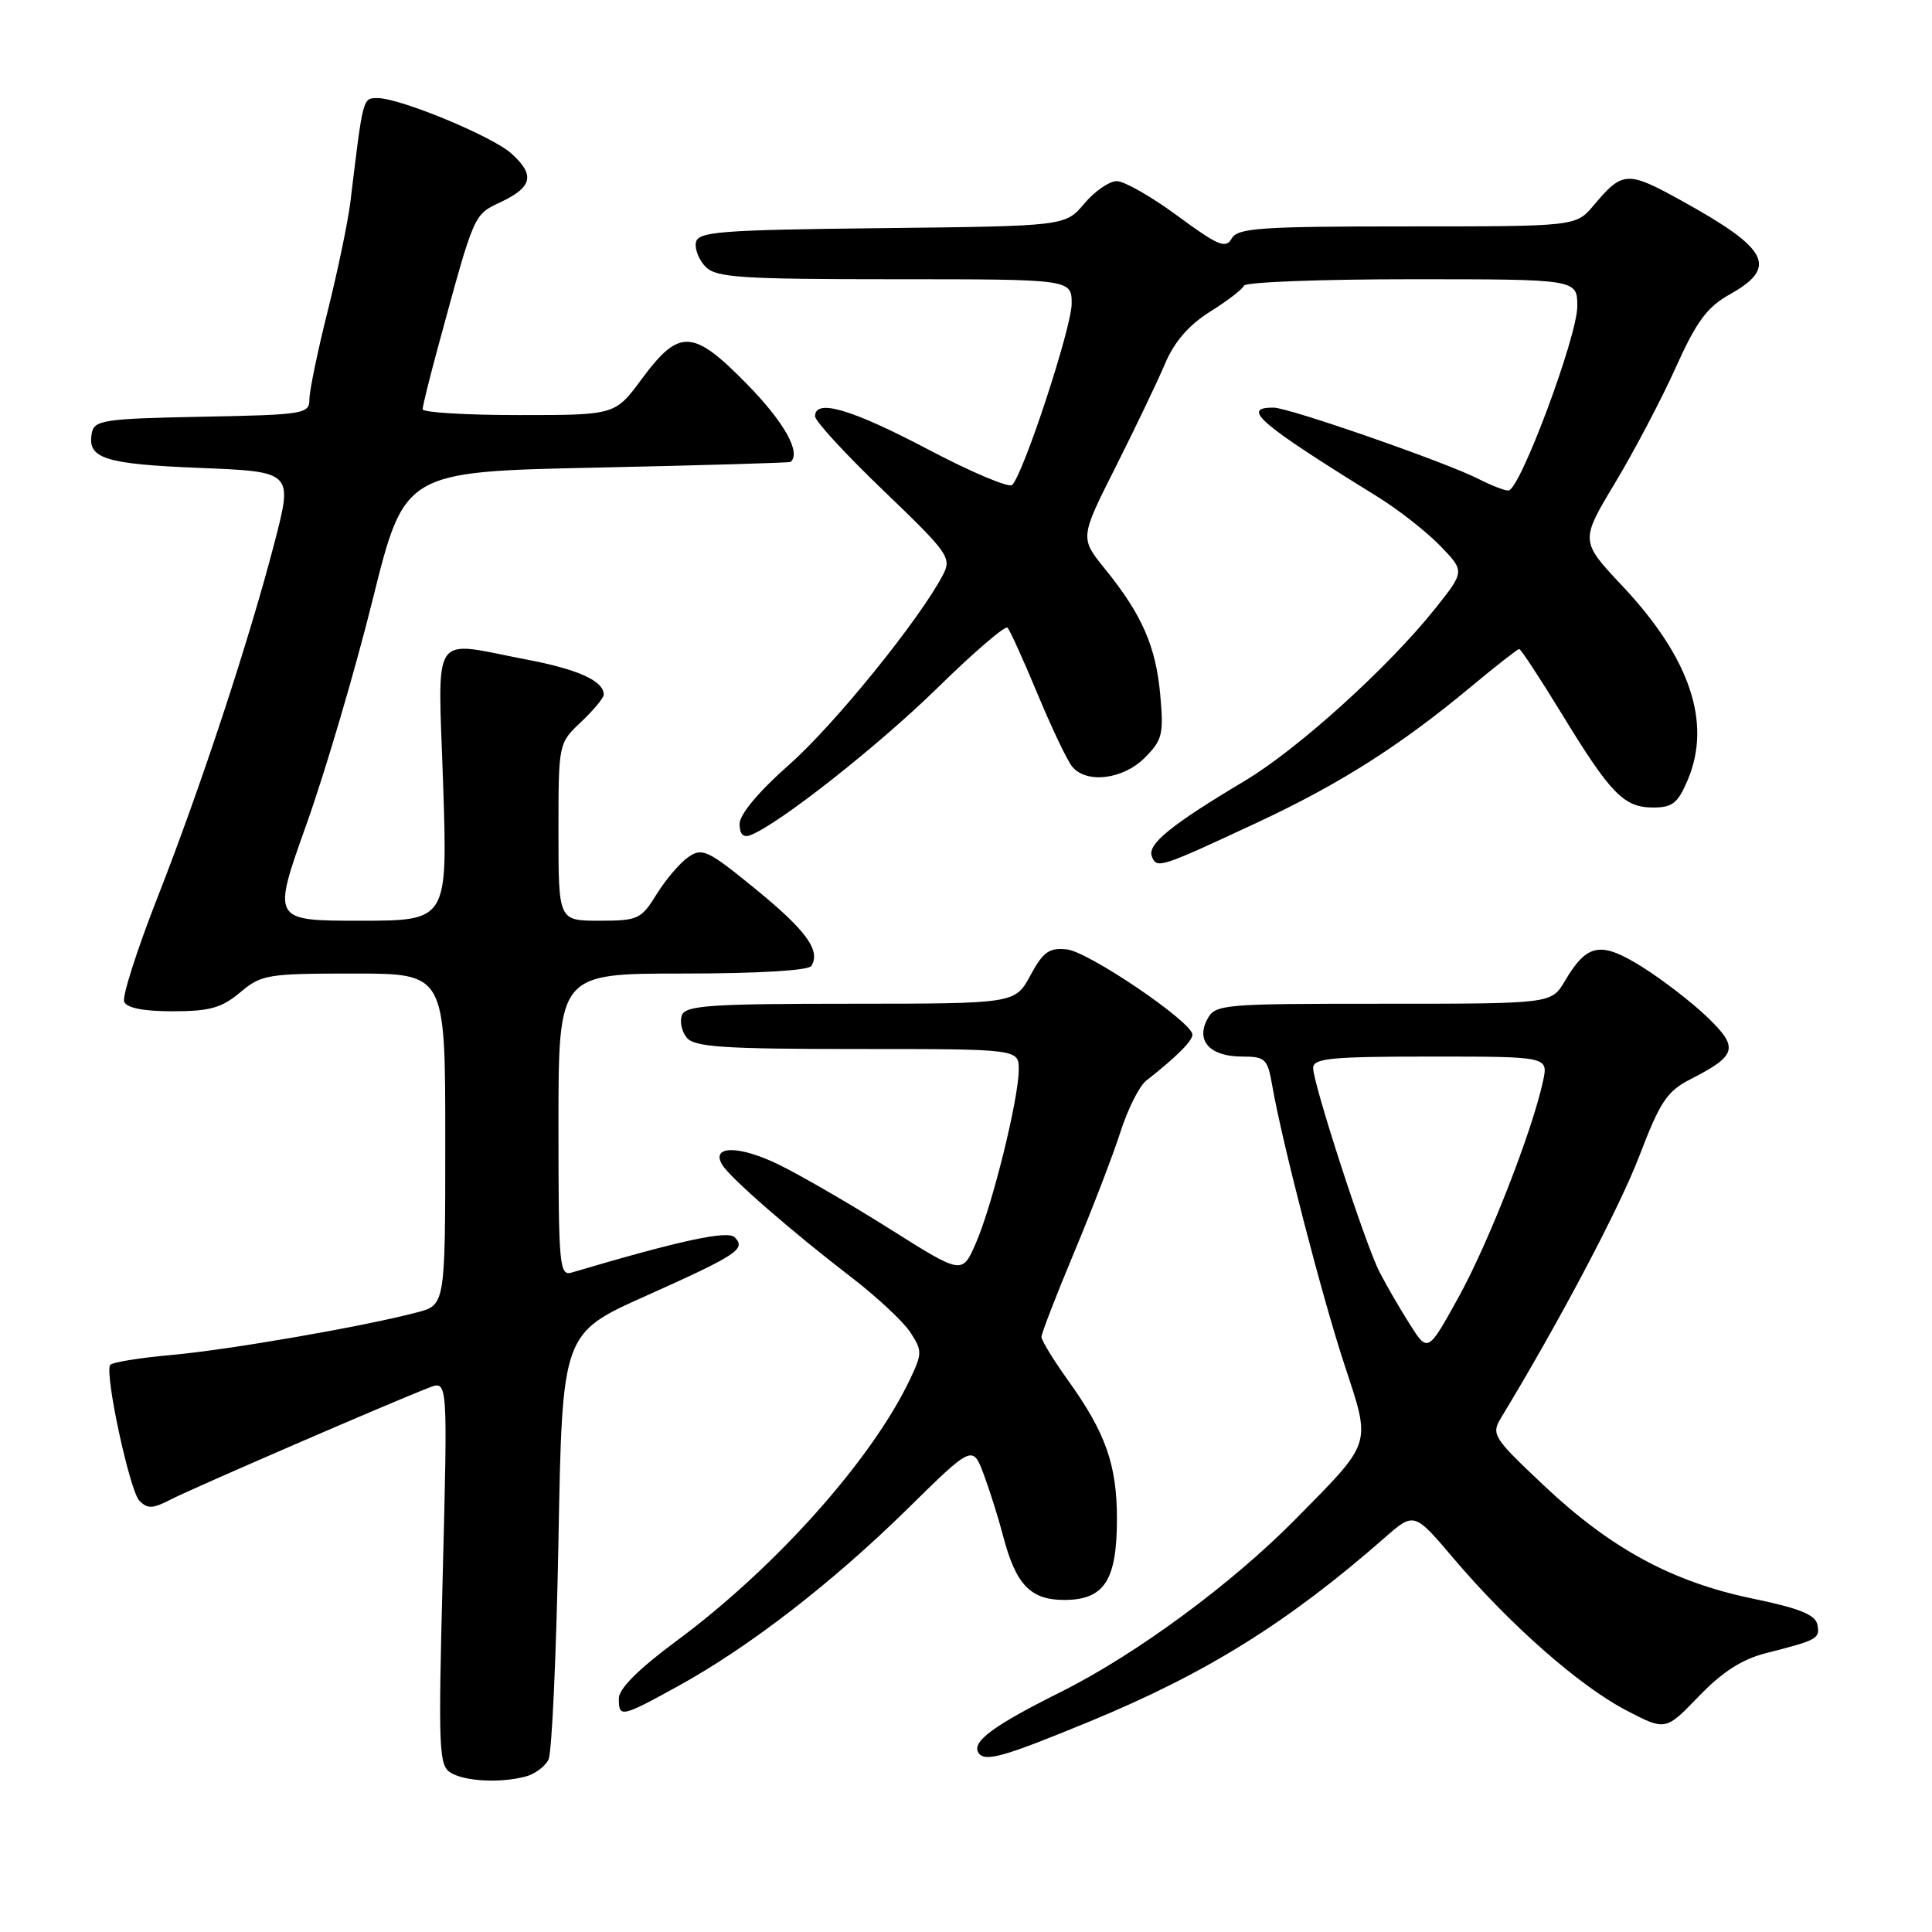 <?xml version="1.0" encoding="UTF-8" standalone="no"?>
<!DOCTYPE svg PUBLIC "-//W3C//DTD SVG 1.1//EN" "http://www.w3.org/Graphics/SVG/1.1/DTD/svg11.dtd" >
<svg xmlns="http://www.w3.org/2000/svg" xmlns:xlink="http://www.w3.org/1999/xlink" version="1.1" viewBox="0 0 256 256">
 <g >
 <path fill="currentColor"
d=" M 69.68 235.39 C 70.88 235.07 72.23 234.06 72.68 233.15 C 73.13 232.24 73.72 219.17 74.00 204.09 C 74.50 176.68 74.50 176.68 85.50 171.75 C 97.73 166.27 98.90 165.50 97.34 163.94 C 96.41 163.01 90.05 164.38 75.75 168.62 C 74.12 169.10 74.00 167.71 74.00 149.07 C 74.00 129.00 74.00 129.00 90.44 129.00 C 100.42 129.00 107.13 128.60 107.51 127.99 C 108.77 125.95 106.84 123.30 100.11 117.80 C 93.76 112.62 93.05 112.28 91.19 113.58 C 90.07 114.36 88.19 116.57 87.00 118.50 C 84.96 121.80 84.53 122.00 79.42 122.00 C 74.00 122.00 74.00 122.00 74.00 110.25 C 74.00 98.49 74.00 98.49 77.00 95.66 C 78.65 94.10 80.00 92.47 80.00 92.04 C 80.00 90.23 76.61 88.69 69.76 87.39 C 56.88 84.93 58.03 83.20 58.72 104.00 C 59.31 122.00 59.31 122.00 47.68 122.00 C 36.05 122.00 36.05 122.00 40.60 109.25 C 43.10 102.24 47.05 88.85 49.37 79.50 C 53.59 62.50 53.59 62.50 79.05 61.96 C 93.05 61.66 104.61 61.32 104.75 61.21 C 106.19 60.01 103.93 55.96 99.03 50.95 C 91.81 43.57 90.02 43.48 85.01 50.25 C 81.50 55.00 81.50 55.00 68.75 55.00 C 61.74 55.00 56.00 54.65 56.00 54.23 C 56.00 53.81 56.92 50.09 58.04 45.98 C 62.95 27.94 62.70 28.51 66.47 26.72 C 70.57 24.76 70.89 23.15 67.75 20.33 C 65.22 18.05 53.01 13.00 50.05 13.00 C 48.05 13.00 48.12 12.75 46.43 26.75 C 46.11 29.36 44.76 35.86 43.43 41.18 C 42.09 46.51 41.00 51.78 41.00 52.90 C 41.00 54.85 40.34 54.96 26.76 55.22 C 13.81 55.47 12.49 55.67 12.17 57.36 C 11.52 60.75 13.78 61.49 26.45 62.00 C 38.81 62.50 38.81 62.50 36.38 71.87 C 32.98 84.96 26.62 104.25 20.85 118.97 C 18.16 125.83 16.18 132.02 16.45 132.72 C 16.77 133.56 18.98 134.00 22.89 134.00 C 27.78 134.00 29.38 133.55 31.82 131.50 C 34.63 129.13 35.44 129.00 46.89 129.00 C 59.00 129.00 59.00 129.00 59.00 150.96 C 59.00 172.92 59.00 172.92 55.25 173.90 C 48.06 175.79 30.44 178.84 22.74 179.54 C 18.47 179.92 14.80 180.52 14.59 180.87 C 13.86 182.09 17.18 197.51 18.46 198.84 C 19.54 199.96 20.23 199.93 22.65 198.68 C 25.47 197.22 52.04 185.72 56.91 183.85 C 59.32 182.93 59.32 182.93 58.67 208.42 C 58.06 232.01 58.14 233.98 59.76 234.92 C 61.70 236.06 66.37 236.28 69.68 235.39 Z  M 144.40 228.10 C 159.81 221.75 170.65 215.00 183.44 203.79 C 187.38 200.33 187.38 200.33 192.65 206.55 C 200.05 215.26 209.24 223.36 215.43 226.60 C 220.69 229.35 220.69 229.35 225.10 224.77 C 228.21 221.54 230.82 219.86 234.00 219.05 C 240.88 217.30 241.17 217.13 240.81 215.27 C 240.56 213.96 238.42 213.10 232.23 211.82 C 221.59 209.61 213.49 205.23 204.62 196.88 C 197.81 190.46 197.56 190.07 198.92 187.83 C 206.65 175.08 214.62 159.99 217.22 153.17 C 219.98 145.95 220.89 144.59 224.02 142.99 C 230.17 139.85 230.44 138.83 226.22 134.77 C 224.18 132.81 220.30 129.82 217.61 128.13 C 212.08 124.67 210.30 125.00 207.34 130.01 C 205.57 133.00 205.57 133.00 183.32 133.00 C 161.86 133.00 161.03 133.07 159.97 135.06 C 158.43 137.94 160.36 140.00 164.58 140.00 C 167.65 140.00 167.96 140.30 168.56 143.75 C 169.85 151.22 175.15 171.71 178.13 180.78 C 181.70 191.64 181.95 190.86 171.66 201.30 C 163.18 209.90 150.53 219.22 140.53 224.21 C 131.65 228.64 128.75 230.78 129.64 232.23 C 130.45 233.53 132.83 232.87 144.40 228.10 Z  M 89.85 223.42 C 99.25 218.25 110.22 209.77 120.20 199.98 C 128.89 191.43 128.89 191.43 130.39 195.47 C 131.21 197.68 132.34 201.30 132.91 203.50 C 134.59 209.95 136.53 212.00 141.00 212.00 C 146.32 212.00 148.00 209.43 148.00 201.25 C 148.00 194.08 146.49 189.82 141.49 182.86 C 139.57 180.18 138.00 177.61 138.00 177.15 C 138.00 176.68 139.96 171.62 142.35 165.90 C 144.74 160.18 147.49 153.03 148.46 150.00 C 149.43 146.97 150.96 143.92 151.86 143.21 C 155.94 140.00 158.00 137.94 158.00 137.09 C 158.00 135.44 144.26 126.11 141.37 125.80 C 139.02 125.55 138.23 126.11 136.53 129.25 C 134.50 132.99 134.50 132.99 112.72 133.00 C 94.20 133.00 90.85 133.23 90.36 134.51 C 90.04 135.34 90.33 136.69 91.01 137.51 C 92.03 138.74 95.92 139.00 113.62 139.00 C 135.00 139.00 135.00 139.00 134.99 141.75 C 134.98 145.59 131.51 159.66 129.32 164.69 C 127.50 168.89 127.50 168.89 118.00 162.90 C 112.78 159.61 106.14 155.76 103.26 154.35 C 97.97 151.75 94.15 151.75 95.69 154.33 C 96.72 156.05 104.82 163.11 112.76 169.21 C 116.14 171.80 119.67 175.09 120.61 176.52 C 122.22 178.98 122.21 179.33 120.56 182.81 C 115.49 193.46 102.73 207.75 89.60 217.46 C 84.63 221.14 82.00 223.76 82.00 225.04 C 82.00 227.64 82.28 227.58 89.85 223.42 Z  M 166.59 108.99 C 177.51 103.90 185.51 98.82 194.92 90.99 C 198.21 88.25 201.09 86.00 201.30 86.00 C 201.52 86.00 204.06 89.87 206.95 94.60 C 213.43 105.21 215.18 107.00 219.05 107.00 C 221.63 107.00 222.34 106.42 223.66 103.28 C 226.82 95.72 223.92 87.16 214.98 77.65 C 209.38 71.69 209.38 71.69 213.99 64.01 C 216.53 59.79 220.15 52.91 222.03 48.73 C 224.80 42.58 226.18 40.70 229.23 38.99 C 235.64 35.39 234.39 32.98 222.77 26.57 C 215.61 22.61 215.01 22.65 211.17 27.21 C 208.82 30.00 208.82 30.00 186.46 30.00 C 166.96 30.00 163.98 30.21 163.20 31.61 C 162.43 32.99 161.40 32.56 156.04 28.61 C 152.60 26.07 148.97 24.00 147.98 24.00 C 146.99 24.00 145.05 25.34 143.67 26.98 C 141.16 29.96 141.16 29.96 116.84 30.23 C 95.30 30.47 92.49 30.69 92.21 32.13 C 92.04 33.02 92.63 34.49 93.52 35.38 C 94.92 36.78 98.30 37.00 118.57 37.00 C 142.00 37.00 142.00 37.00 142.00 40.25 C 142.00 43.37 135.66 62.69 134.12 64.26 C 133.71 64.68 128.68 62.56 122.94 59.53 C 112.79 54.19 108.00 52.79 108.00 55.16 C 108.00 55.80 112.09 60.24 117.10 65.04 C 125.66 73.26 126.12 73.90 124.97 76.13 C 121.91 82.02 110.57 96.03 104.58 101.31 C 100.52 104.90 98.00 107.91 98.00 109.17 C 98.00 110.54 98.48 111.03 99.44 110.66 C 103.18 109.23 116.36 98.84 124.22 91.15 C 129.01 86.45 133.19 82.86 133.50 83.17 C 133.81 83.48 135.60 87.43 137.48 91.95 C 139.36 96.47 141.42 100.80 142.07 101.58 C 143.97 103.88 148.80 103.29 151.68 100.41 C 154.02 98.07 154.21 97.29 153.74 92.08 C 153.16 85.63 151.31 81.43 146.42 75.39 C 143.09 71.28 143.09 71.28 147.82 61.89 C 150.42 56.72 153.37 50.57 154.37 48.20 C 155.60 45.29 157.52 43.07 160.34 41.30 C 162.63 39.87 164.65 38.32 164.83 37.85 C 165.02 37.38 175.03 37.00 187.08 37.00 C 209.00 37.00 209.00 37.00 209.00 40.58 C 209.00 44.60 201.38 65.00 199.87 65.00 C 199.34 65.00 197.59 64.32 195.99 63.50 C 191.79 61.32 170.82 54.02 168.75 54.01 C 164.36 53.99 166.86 56.13 182.50 65.80 C 185.25 67.50 188.98 70.42 190.80 72.29 C 194.10 75.70 194.10 75.70 190.20 80.60 C 184.05 88.34 171.99 99.26 164.95 103.46 C 155.21 109.27 152.01 111.86 152.62 113.46 C 153.27 115.15 153.62 115.04 166.59 108.99 Z  M 186.75 175.38 C 185.40 173.25 183.61 170.15 182.77 168.50 C 180.89 164.82 174.00 143.62 174.00 141.52 C 174.00 140.23 176.31 140.00 189.58 140.00 C 205.16 140.00 205.16 140.00 204.46 143.25 C 203.04 149.86 197.23 164.72 193.27 171.88 C 189.19 179.26 189.19 179.26 186.75 175.38 Z "/>
</g>
</svg>